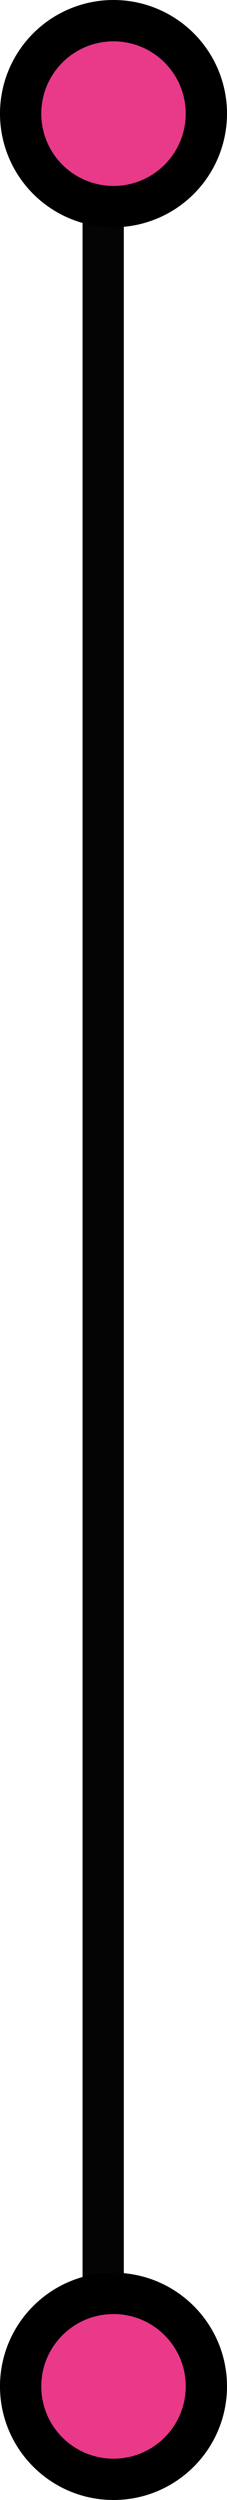 <?xml version="1.0" encoding="UTF-8" standalone="no"?>
<svg width="11px" height="121px" viewBox="0 0 11 121" version="1.1" xmlns="http://www.w3.org/2000/svg" xmlns:xlink="http://www.w3.org/1999/xlink">
    <!-- Generator: Sketch 3.8.1 (29687) - http://www.bohemiancoding.com/sketch -->
    <title>closedvert</title>
    <desc>Created with Sketch.</desc>
    <defs></defs>
    <g id="Page-1" stroke="none" stroke-width="1" fill="none" fill-rule="evenodd">
        <g id="connectedvert" transform="translate(5.5, 60.5) rotate(-270) translate(-5.5, -60.5) translate(-54, 56)">
            <rect id="Rectangle-1" fill="#040404" x="8" y="4" width="103" height="2"></rect>
            <circle id="Oval-1" stroke="#000000" stroke-width="2" fill="#E93989" cx="4.5" cy="4.5" r="4.5"></circle>
            <path d="M114.5,9 C116.985,9 119,6.985 119,4.5 C119,2.015 116.985,-1.13686838e-13 114.5,-1.13686838e-13 C112.015,-1.13686838e-13 110,2.015 110,4.5 C110,6.985 112.015,9 114.5,9 Z" id="Oval-1" stroke="#000000" stroke-width="2" fill="#EA3989"></path>
        </g>
    </g>
</svg>